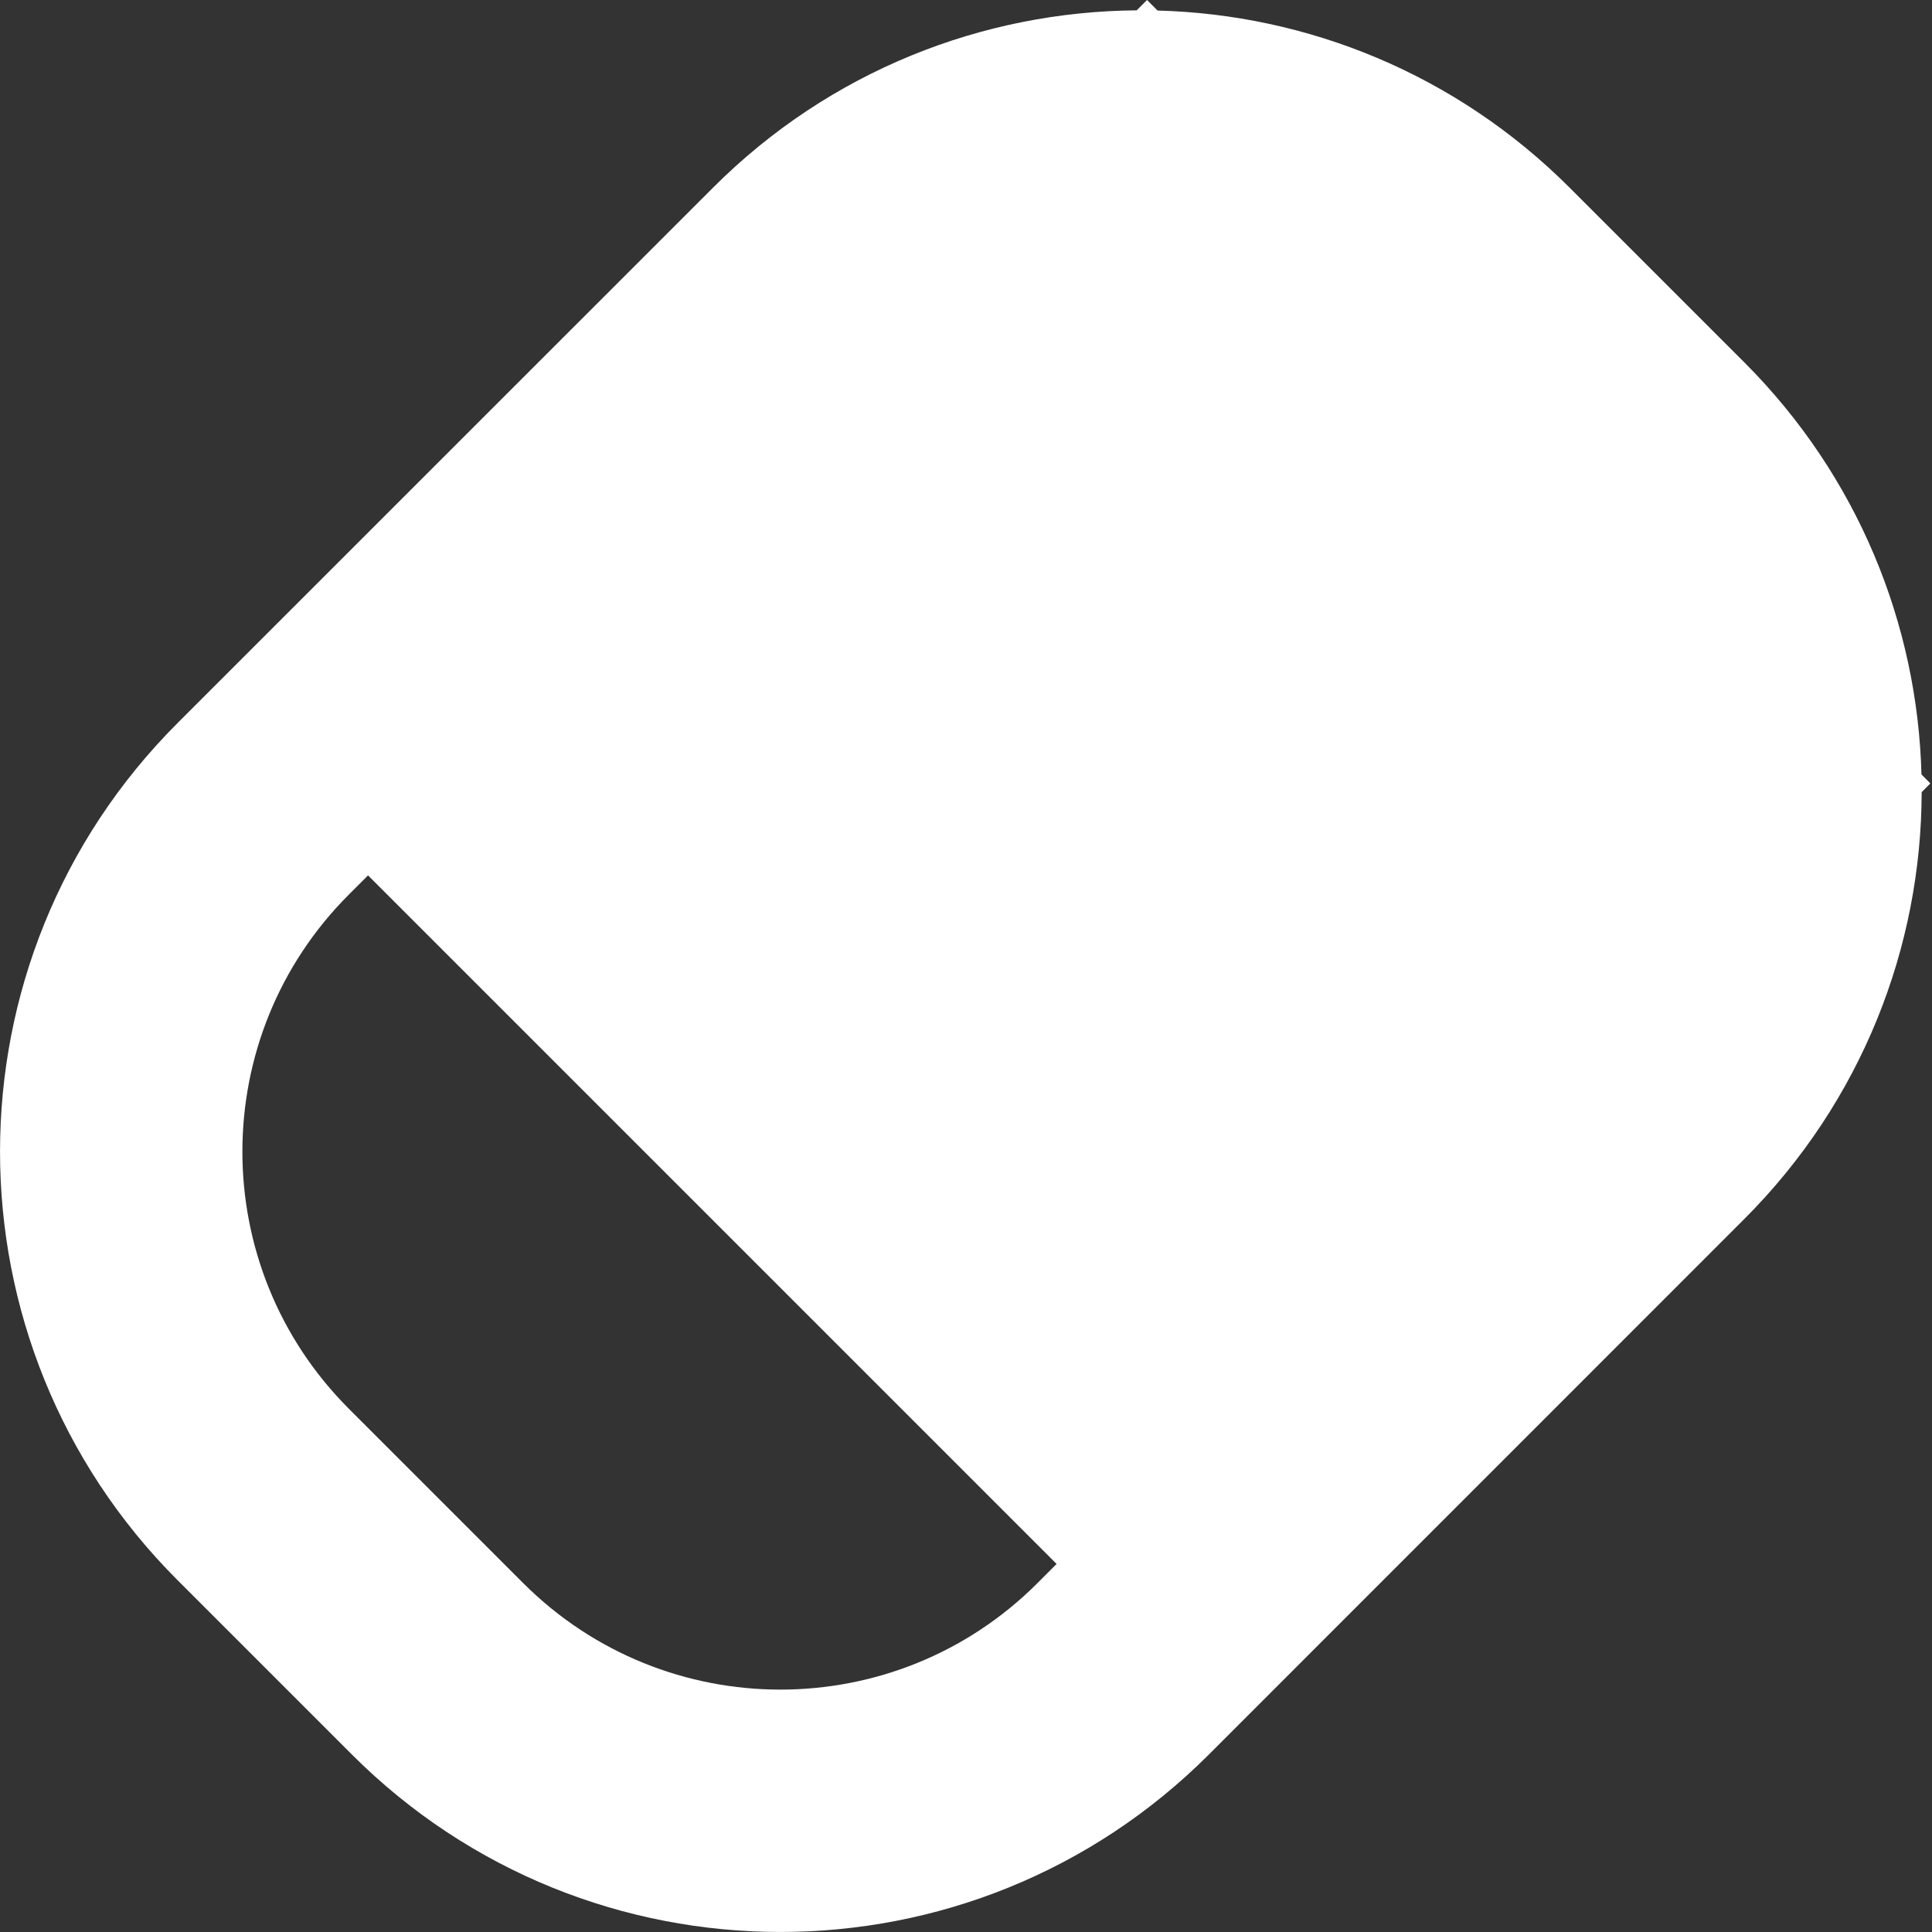 <svg width="20" height="20" viewBox="0 0 20 20" fill="none" xmlns="http://www.w3.org/2000/svg">
<rect x="0" y="0" width="20" height="20" fill="#333333" stroke="none"/>
<path fill-rule="evenodd" clip-rule="evenodd" d="M19.893 8.2C19.89 9.8 19.277 11.399 18.056 12.62L12.514 18.163C10.064 20.612 6.093 20.612 3.643 18.163L1.837 16.357C-0.612 13.907 -0.612 9.936 1.837 7.486L7.38 1.944C8.592 0.731 10.178 0.119 11.767 0.107L11.874 0L11.983 0.109C13.532 0.15 15.068 0.762 16.25 1.944L18.056 3.75C19.238 4.932 19.85 6.468 19.891 8.017L19.983 8.11L19.893 8.2ZM3.81 9.062L10.938 16.19L10.739 16.389C9.27 17.858 6.887 17.858 5.417 16.389L3.611 14.583C2.142 13.113 2.142 10.73 3.611 9.261L3.81 9.062Z" fill="white"/>
</svg>
